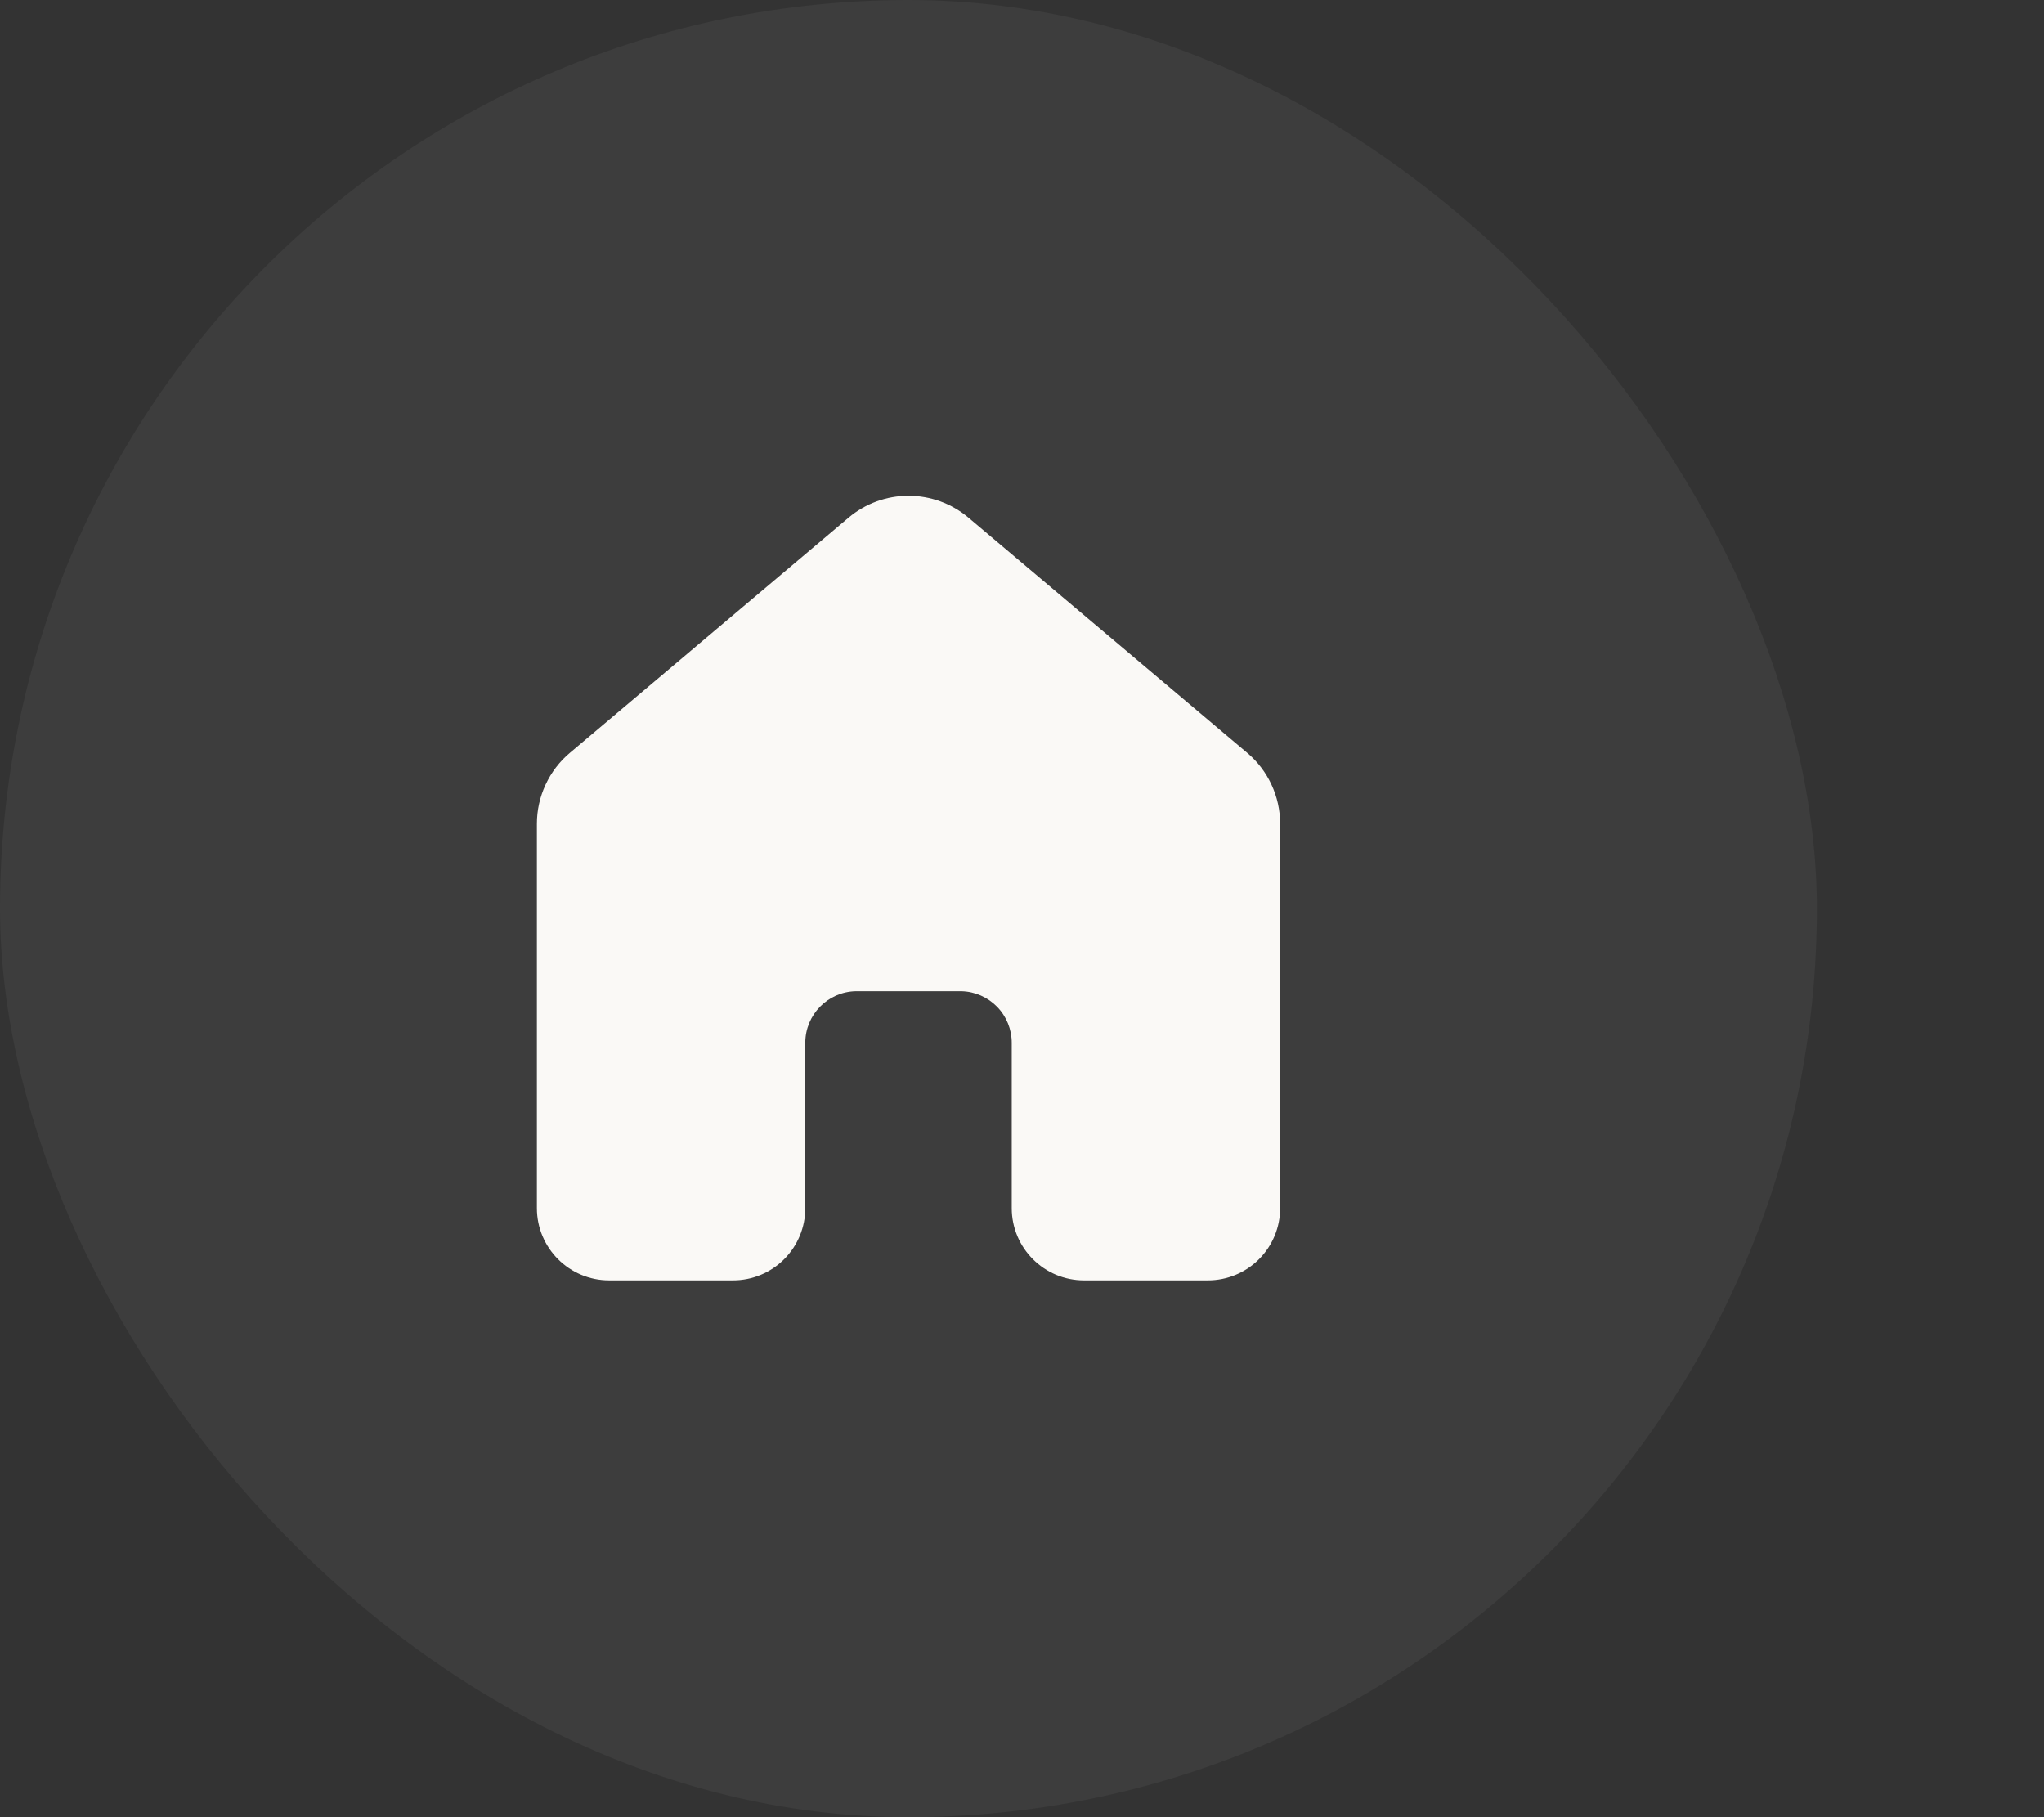 <svg width="54" height="48" viewBox="0 0 54 48" fill="none" xmlns="http://www.w3.org/2000/svg">
    <rect x="0" y="0" width="54" height="48" fill="#333333" stroke="none"/>
    <rect width="48" height="48" rx="24" fill="white" fill-opacity="0.05" />
    <path
        d="M25.584 13.672C25.141 13.299 24.581 13.095 24.002 13.095C23.423 13.095 22.863 13.299 22.42 13.672L15.057 19.885C14.783 20.115 14.563 20.403 14.413 20.727C14.262 21.051 14.184 21.404 14.184 21.761V31.912C14.184 32.966 15.039 33.821 16.093 33.821H19.366C19.872 33.821 20.358 33.62 20.716 33.262C21.074 32.904 21.275 32.419 21.275 31.912V27.545C21.275 26.804 21.866 26.201 22.602 26.182H25.402C25.757 26.191 26.095 26.339 26.343 26.594C26.591 26.848 26.729 27.19 26.729 27.545V31.912C26.729 32.966 27.585 33.821 28.638 33.821H31.911C32.417 33.821 32.903 33.62 33.261 33.262C33.619 32.904 33.82 32.419 33.82 31.912V21.76C33.82 21.403 33.742 21.05 33.591 20.726C33.441 20.402 33.221 20.114 32.947 19.884L25.584 13.672Z"
        fill="#FAF9F6" />
</svg>
    